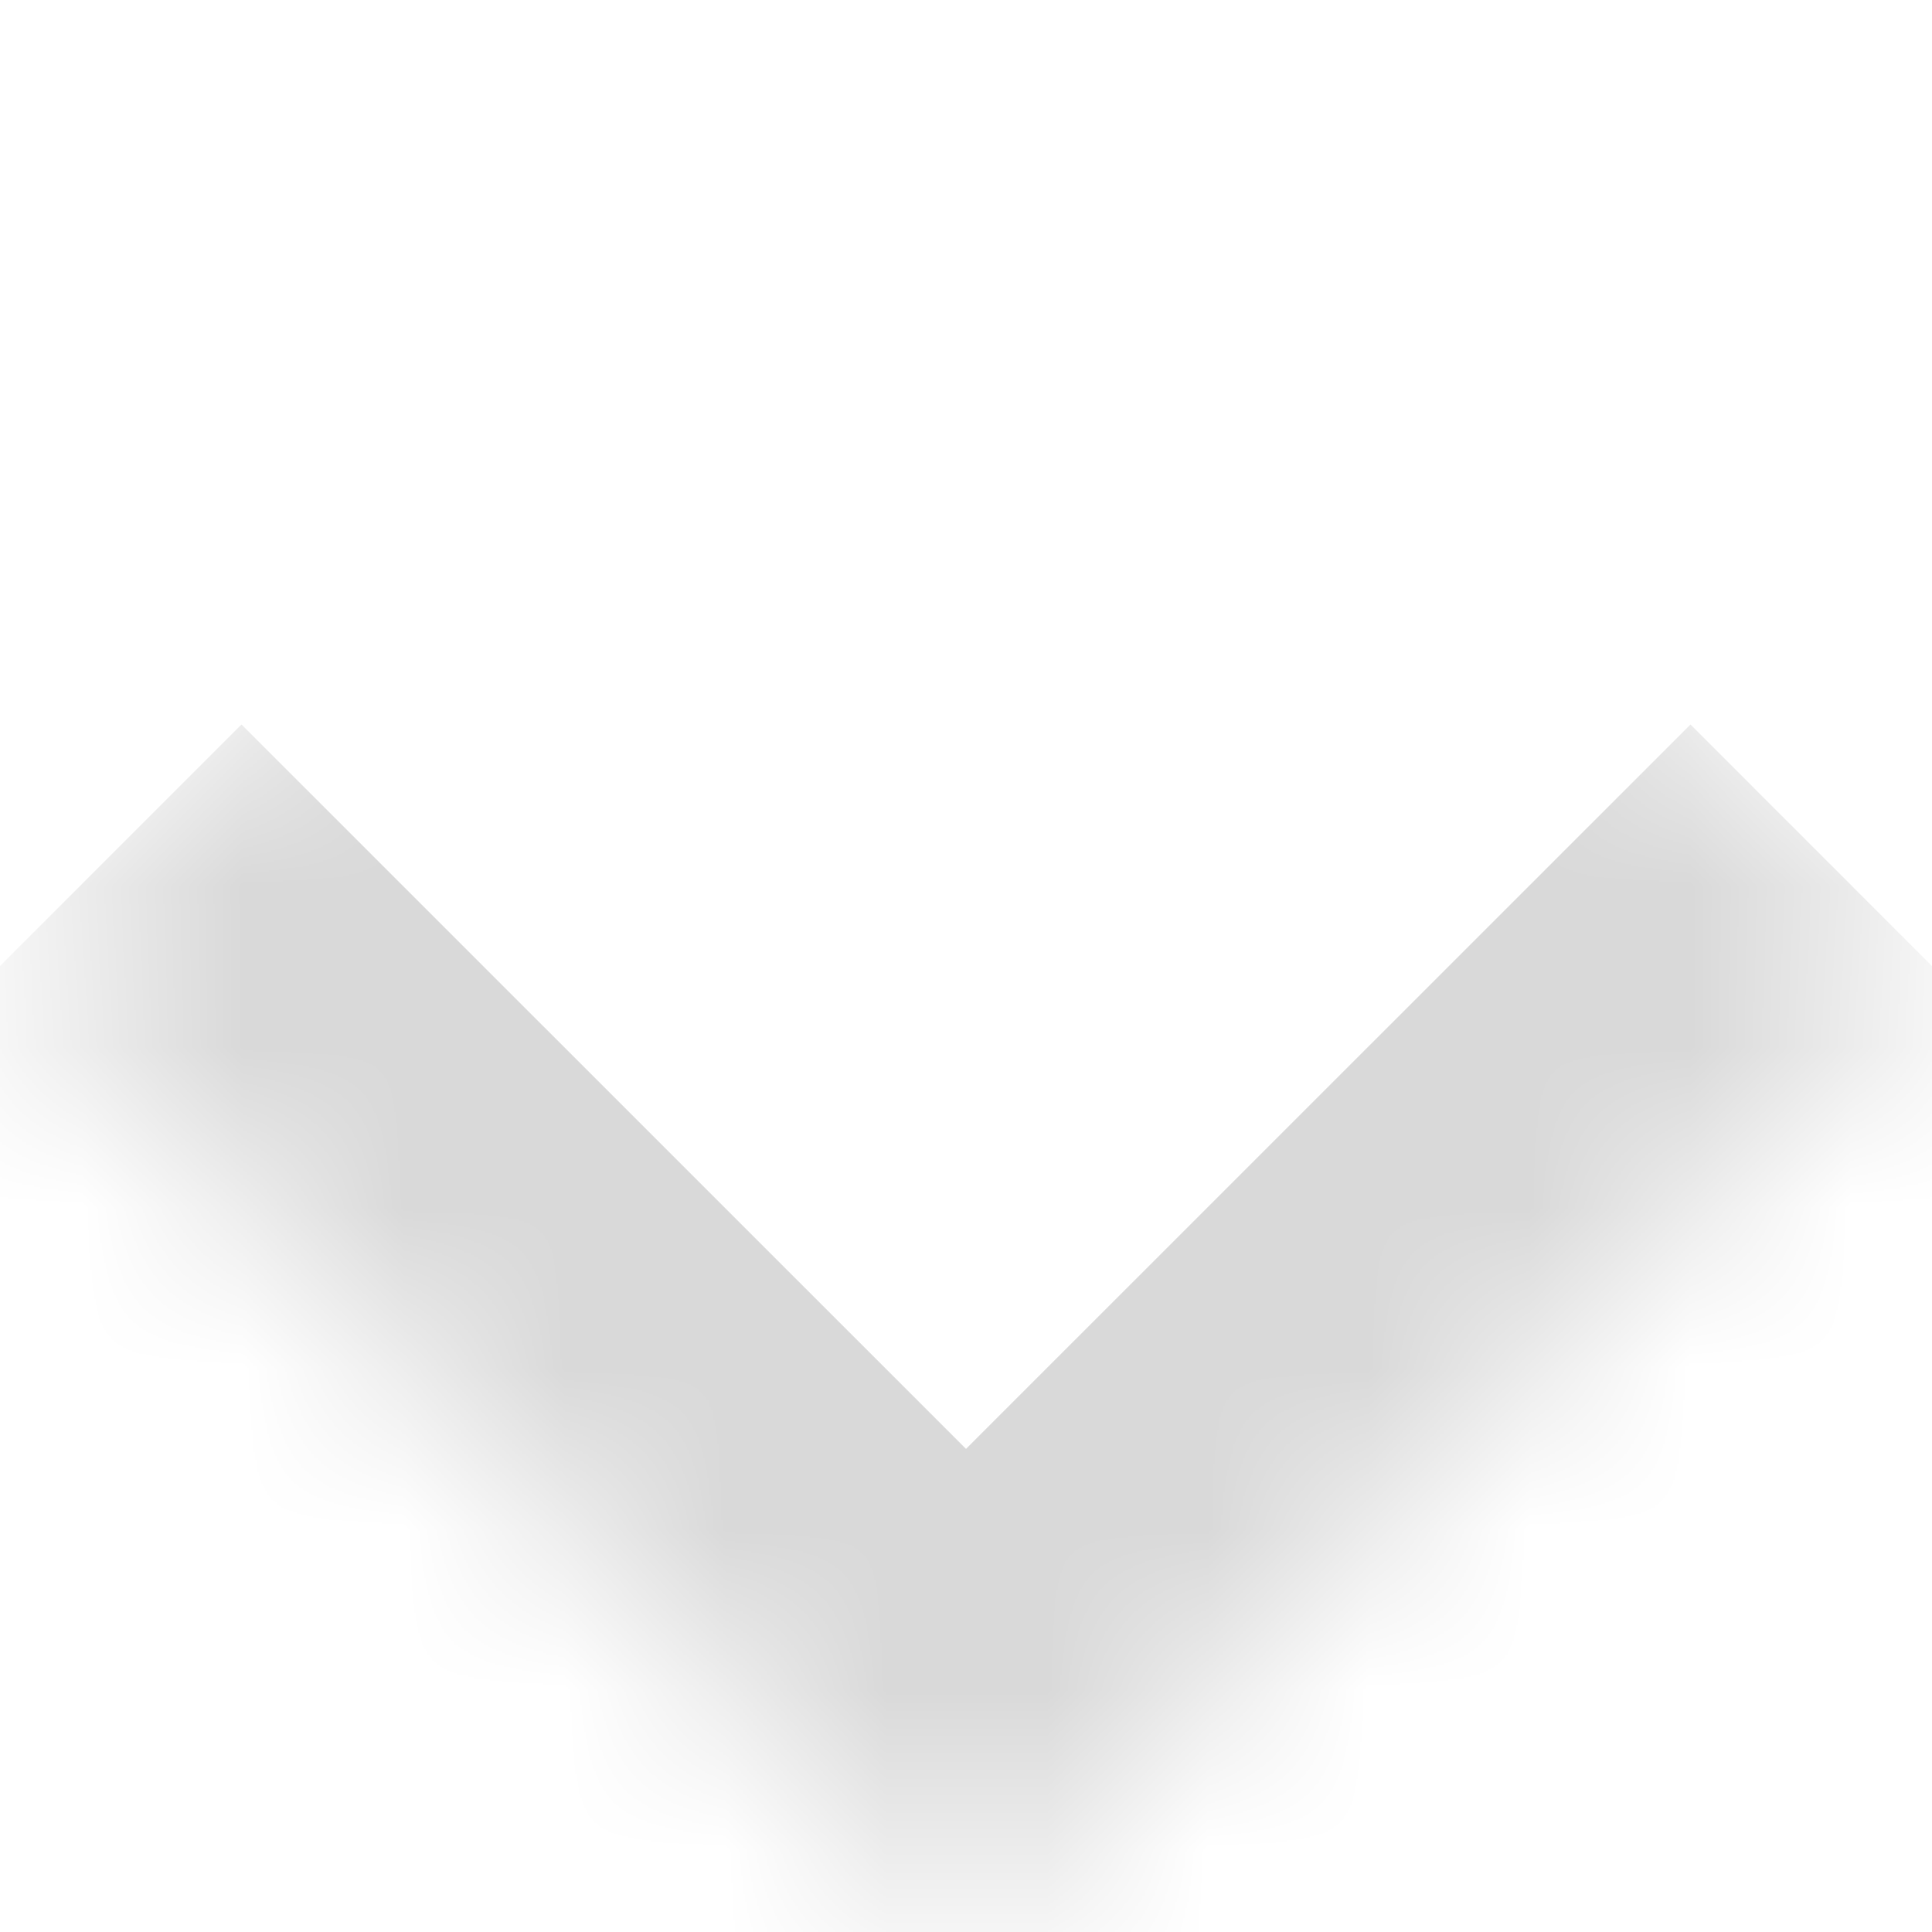 <svg width="12" height="12" viewBox="0 0 12 12" fill="none" xmlns="http://www.w3.org/2000/svg">
<mask id="path-1-inside-1_47_78160" fill="white">
<path d="M6 0L12 6L6 11.999L0 6L6 0Z"/>
</mask>
<path d="M6 11.999L4.5 13.499L6 14.999L7.5 13.499L6 11.999ZM10.5 4.5L4.5 10.499L7.5 13.499L13.499 7.5L10.5 4.5ZM7.5 10.499L1.5 4.5L-1.5 7.5L4.5 13.499L7.5 10.499Z" fill="#D9D9D9" mask="url(#path-1-inside-1_47_78160)"/>
</svg>
